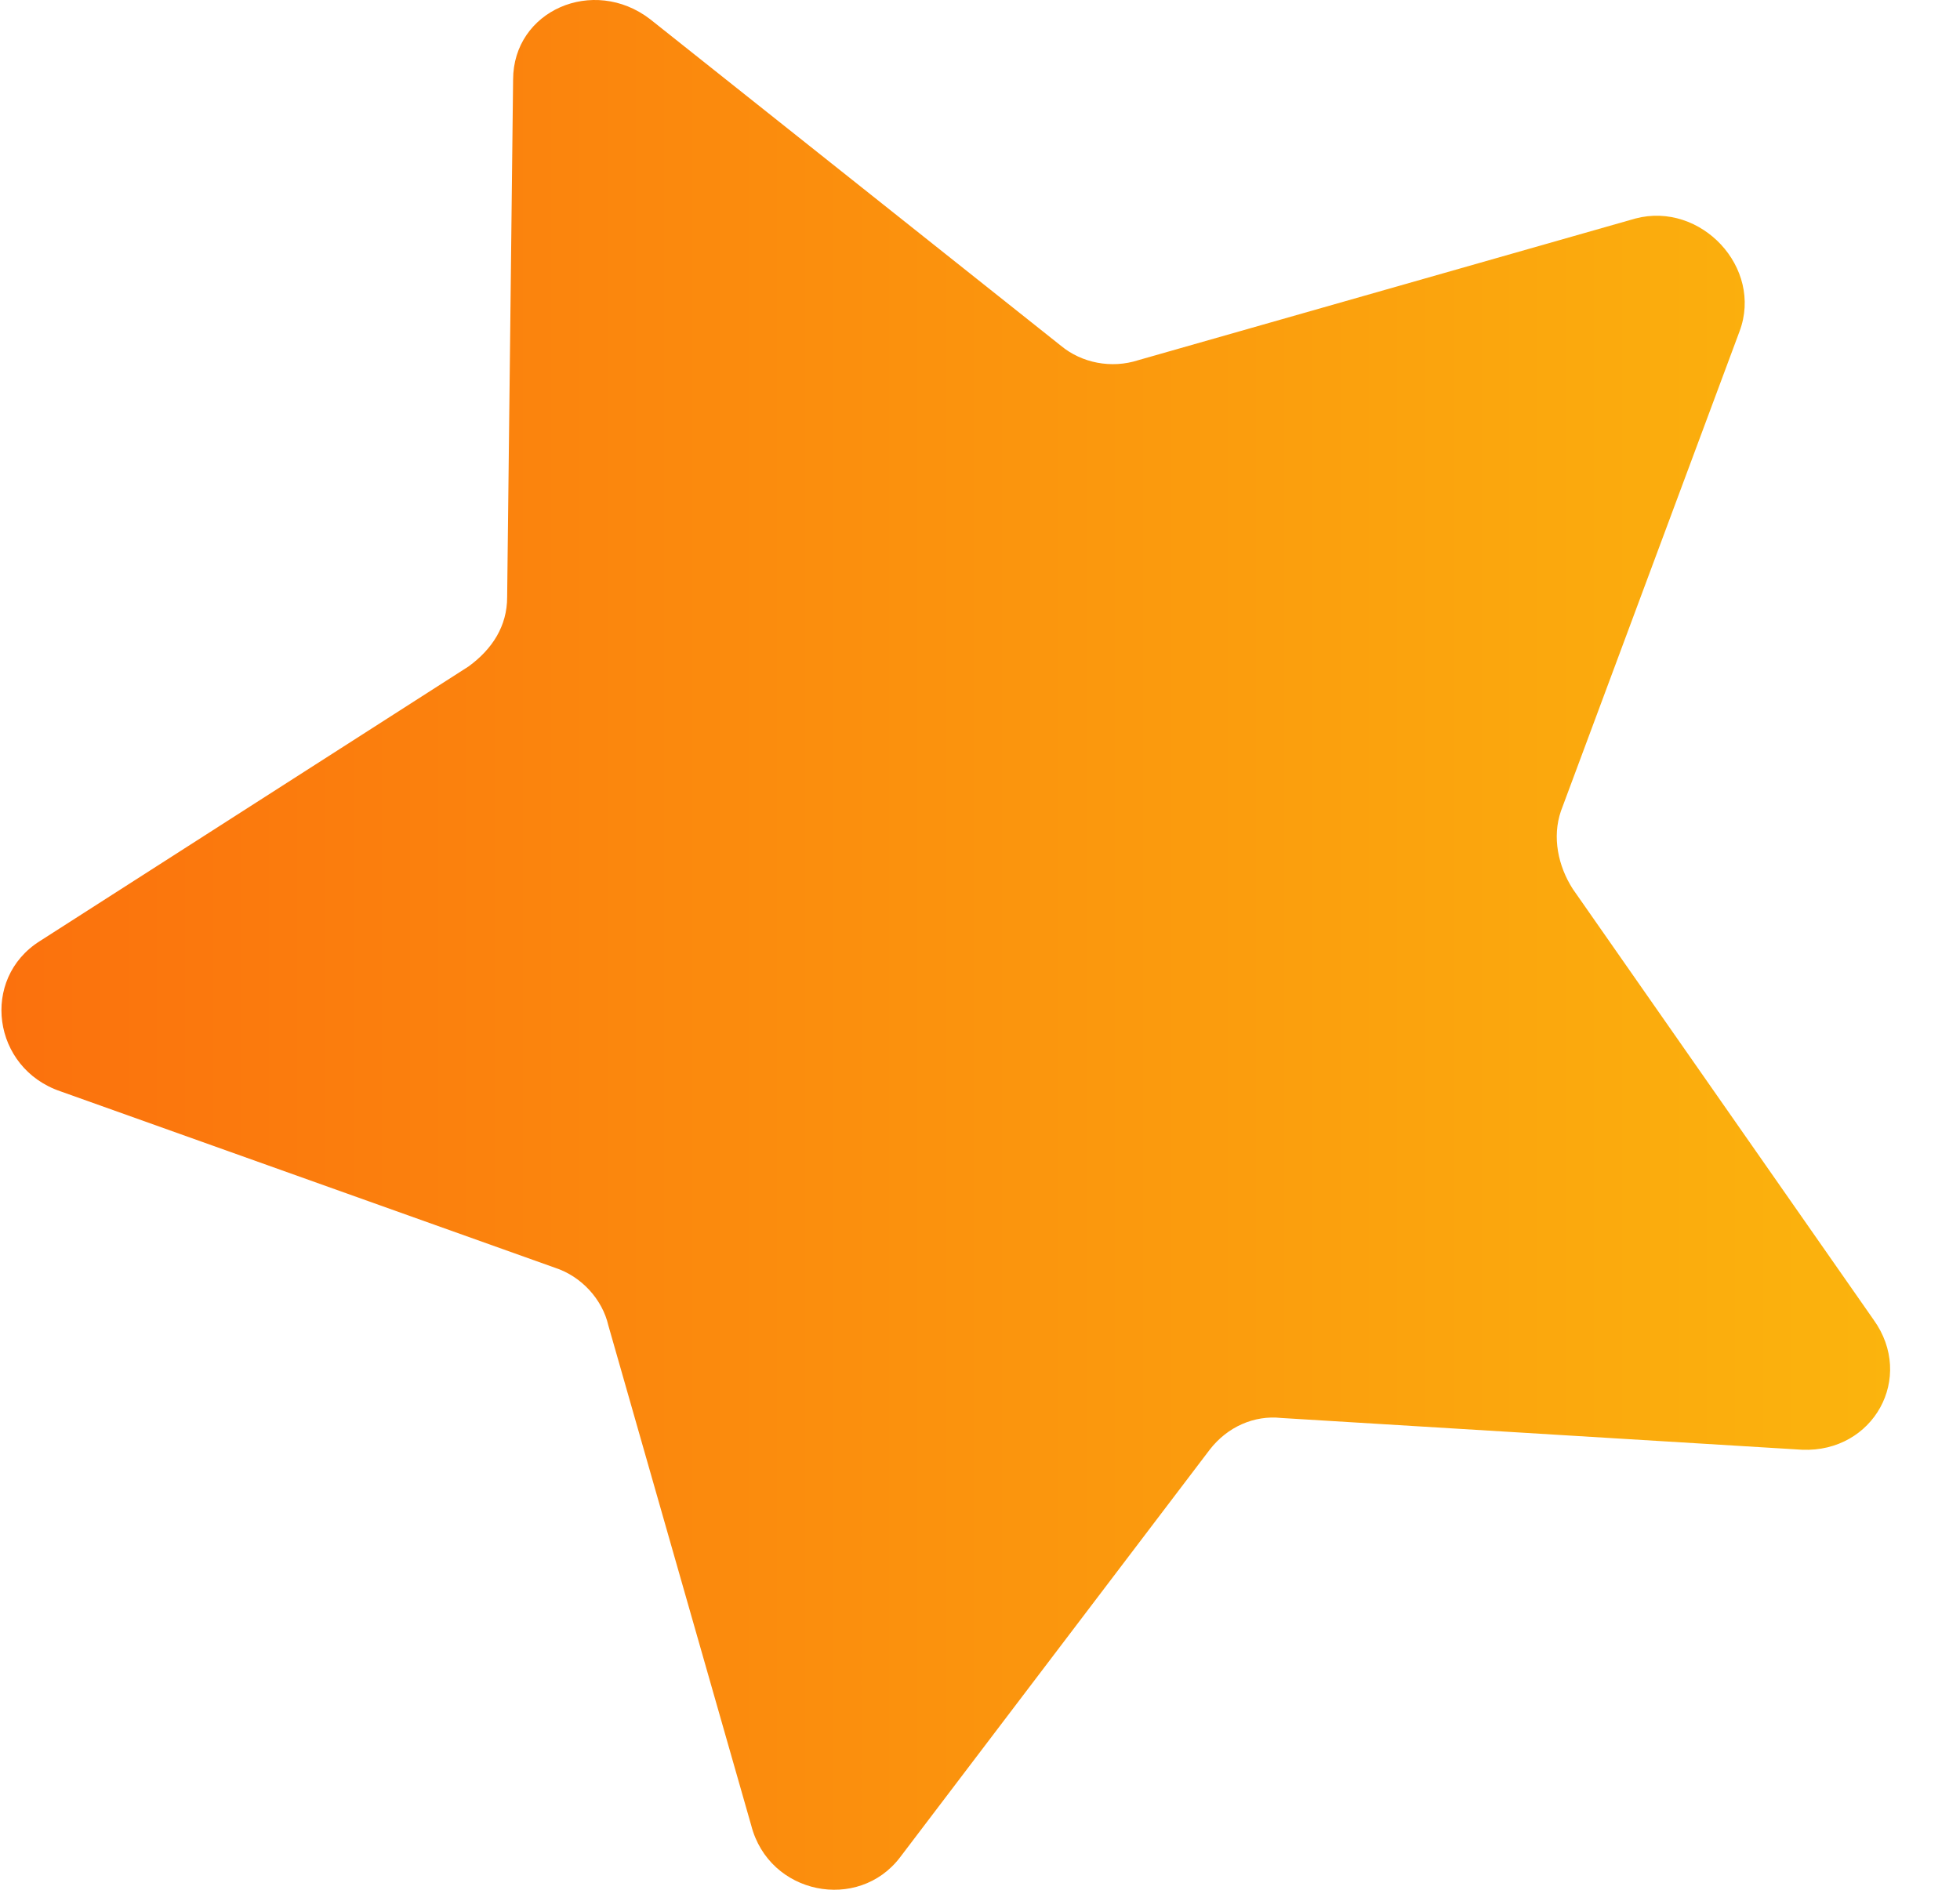 <svg width="28" height="27" viewBox="0 0 28 27" fill="none" xmlns="http://www.w3.org/2000/svg">
<path d="M12.859 26.535L17.281 20.713C17.536 20.383 17.919 20.218 18.302 20.259L25.744 20.713C26.765 20.755 27.36 19.681 26.765 18.855L22.469 12.702C22.257 12.372 22.172 11.959 22.299 11.588L24.851 4.733C25.191 3.824 24.298 2.875 23.363 3.122L16.261 5.146C15.878 5.27 15.453 5.187 15.155 4.939L9.286 0.273C8.478 -0.346 7.33 0.149 7.33 1.14L7.245 8.532C7.245 8.945 7.033 9.275 6.692 9.523L0.569 13.446C-0.282 13.982 -0.112 15.262 0.866 15.593L7.926 18.112C8.308 18.236 8.606 18.566 8.691 18.938L10.732 26.081C10.988 27.072 12.263 27.32 12.859 26.535Z" fill="url(#paint0_linear_2_75)"/>
<defs>
<linearGradient id="paint0_linear_2_75" x1="27.002" y1="13.5" x2="0.021" y2="13.5" gradientUnits="userSpaceOnUse">
<stop stop-color="#FBB40D"/>
<stop offset="1" stop-color="#FB710D"/>
</linearGradient>
</defs>
</svg>
